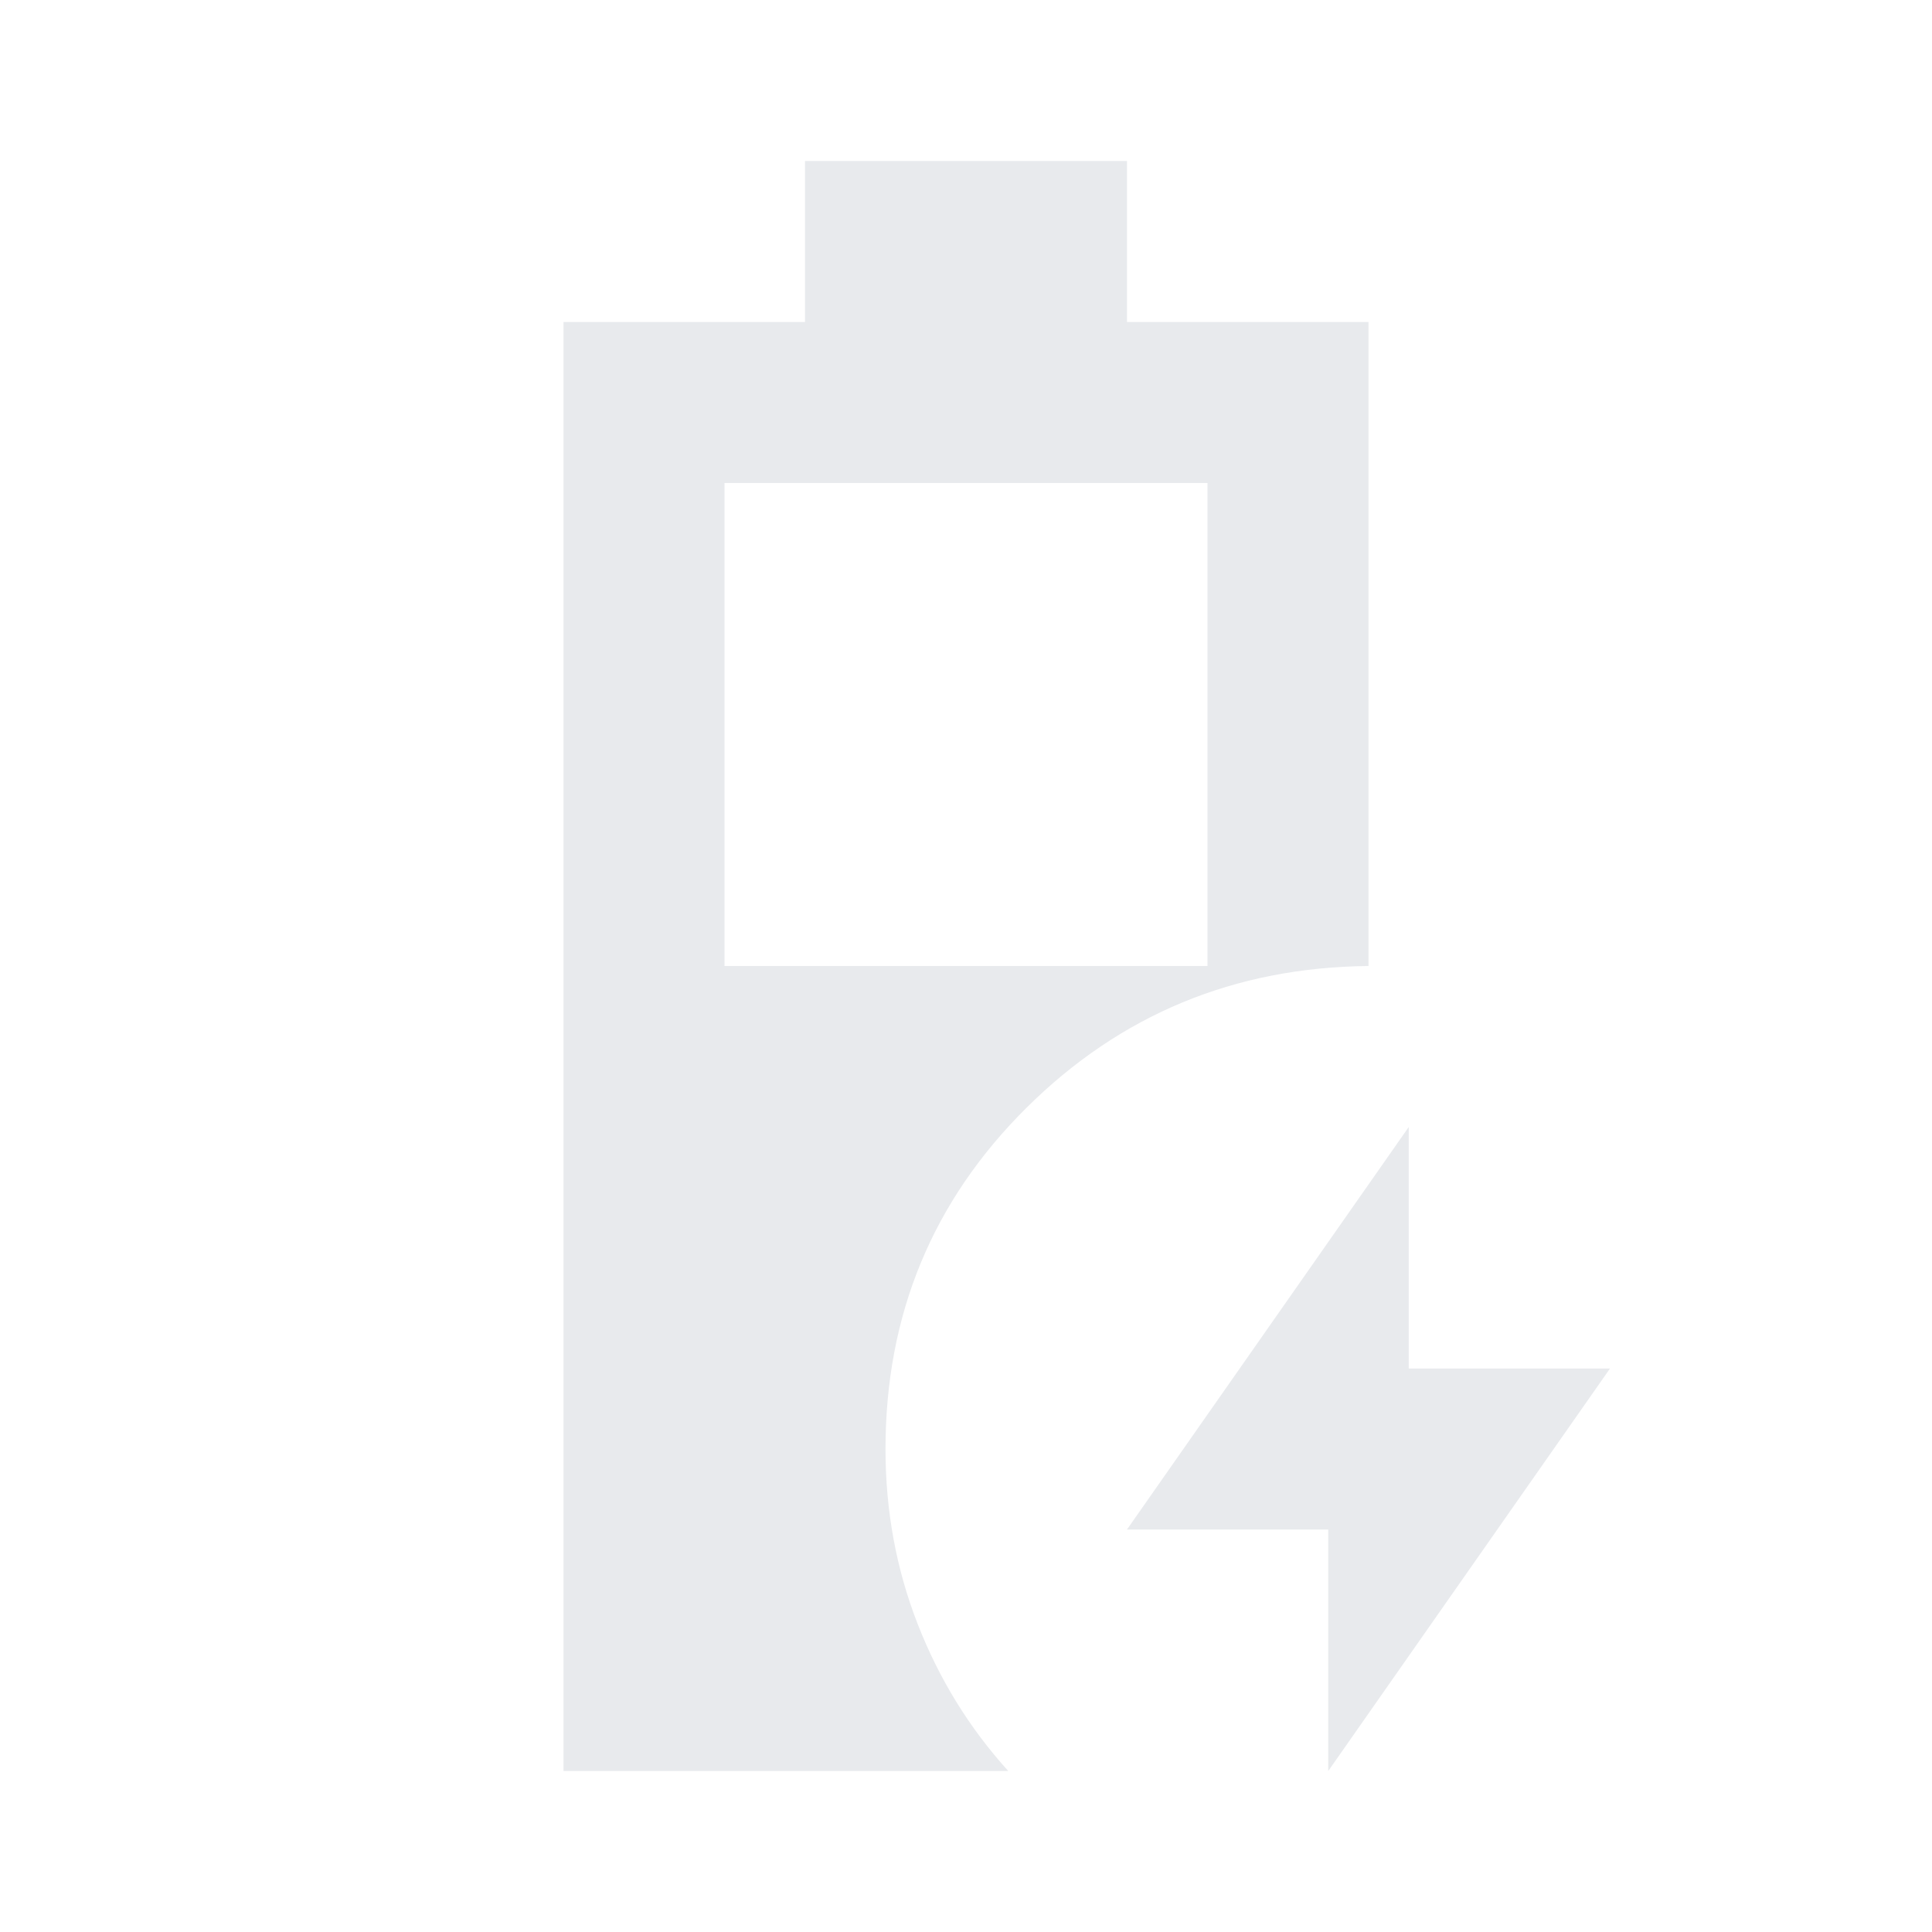 <svg xmlns="http://www.w3.org/2000/svg" height="24px" viewBox="0 -960 960 960" width="24px" fill="#e8eaed"><path d="M280-80v-720h120v-80h160v80h120v320q-100 1-170 70.5T440-240q0 46 16 87t45 73H280Zm80-400h240v-240H360v240ZM660-80v-120H560l140-200v120h100L660-80Z"/></svg>